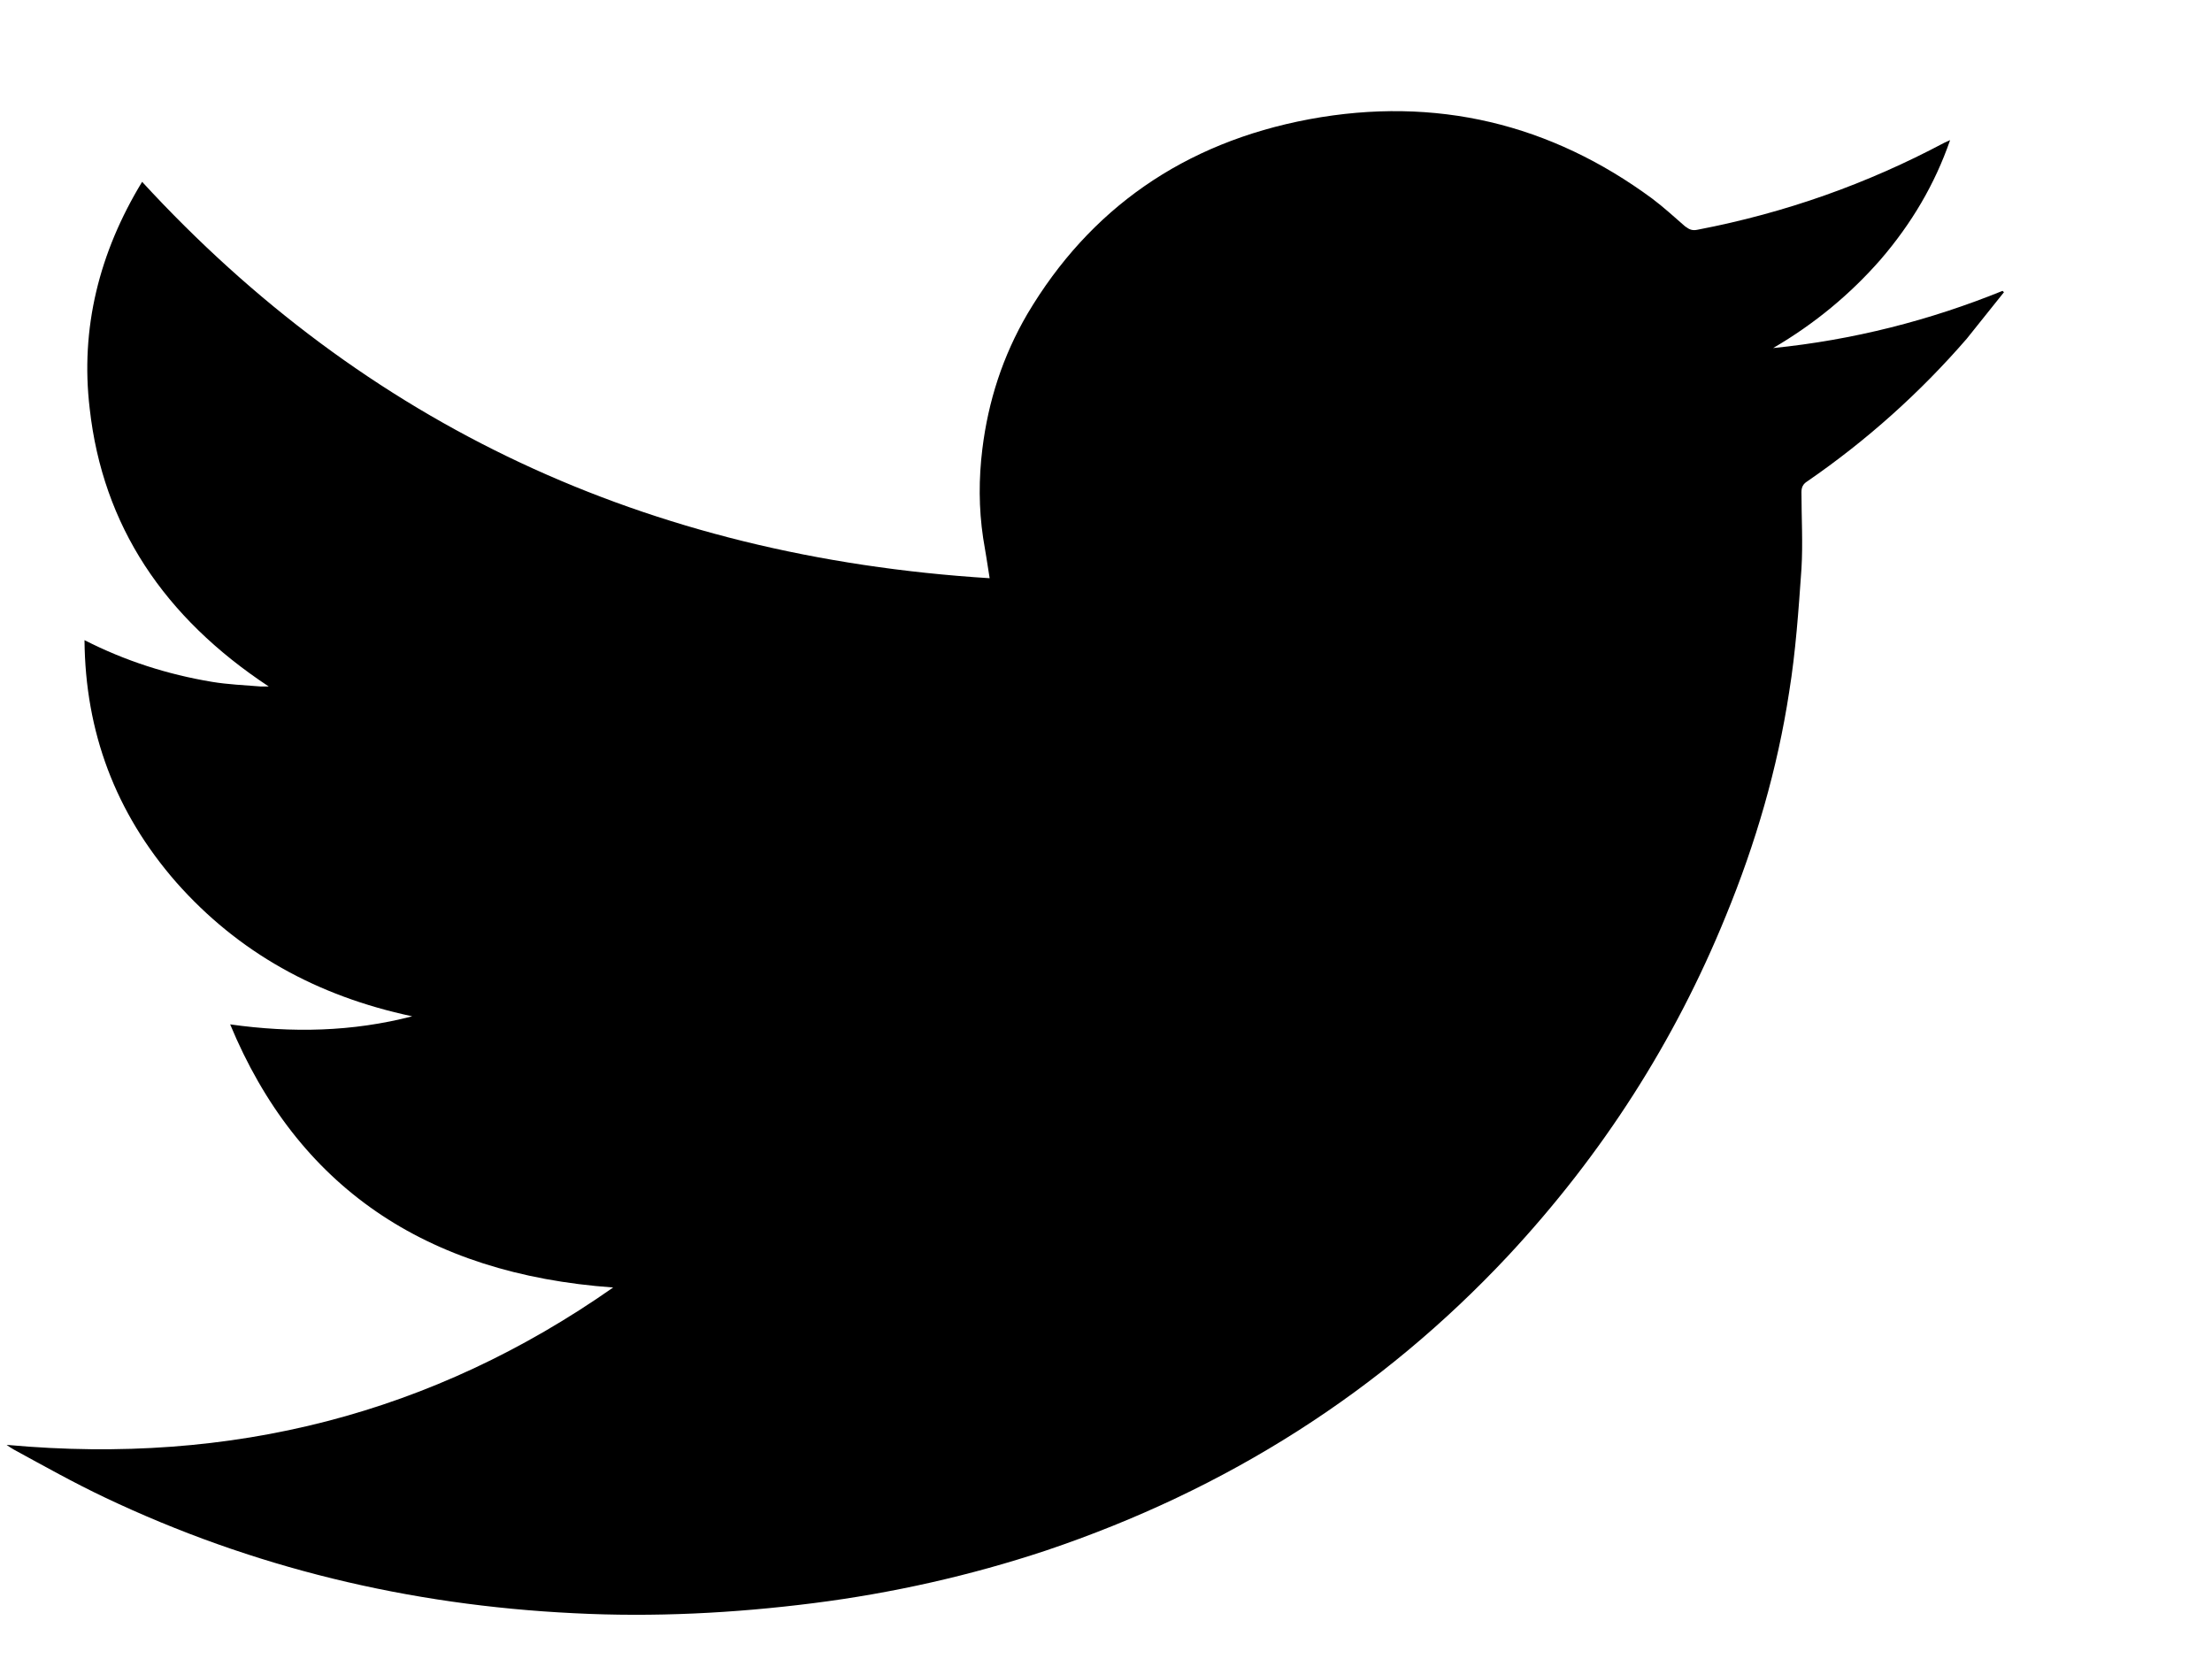 <svg width="20" height="15" viewBox="0 0 20 15" fill="none" xmlns="http://www.w3.org/2000/svg">
<g clip-path="url(#clip0_2_104)">
<path d="M0.073 13.065C2.094 13.248 3.911 12.785 5.544 11.641C3.839 11.519 2.687 10.722 2.081 9.262C2.641 9.341 3.187 9.329 3.727 9.189C2.865 9.006 2.154 8.611 1.594 7.978C1.041 7.345 0.771 6.615 0.764 5.788C1.133 5.976 1.515 6.098 1.917 6.165C2.061 6.189 2.213 6.195 2.358 6.207C2.377 6.207 2.397 6.207 2.43 6.207C1.482 5.581 0.929 4.753 0.811 3.694C0.725 2.97 0.896 2.283 1.285 1.644C3.299 3.834 5.84 5.033 8.948 5.228C8.928 5.094 8.908 4.978 8.889 4.863C8.849 4.595 8.849 4.327 8.882 4.06C8.935 3.628 9.066 3.22 9.29 2.837C9.85 1.893 10.699 1.291 11.838 1.078C12.984 0.865 14.024 1.121 14.939 1.796C15.044 1.875 15.136 1.96 15.235 2.046C15.275 2.076 15.301 2.088 15.354 2.076C16.144 1.924 16.881 1.662 17.579 1.291C17.592 1.285 17.605 1.279 17.632 1.267C17.493 1.668 17.283 2.021 17.006 2.344C16.73 2.66 16.407 2.928 16.032 3.147C16.756 3.074 17.447 2.897 18.106 2.63L18.119 2.642C18.007 2.782 17.895 2.922 17.783 3.062C17.362 3.548 16.881 3.98 16.341 4.352C16.302 4.376 16.288 4.406 16.288 4.449C16.288 4.68 16.302 4.911 16.288 5.143C16.262 5.514 16.236 5.891 16.177 6.256C16.071 6.95 15.874 7.625 15.604 8.282C15.143 9.414 14.491 10.436 13.635 11.355C12.49 12.578 11.101 13.466 9.455 14.02C8.777 14.245 8.072 14.404 7.355 14.495C6.637 14.586 5.913 14.623 5.189 14.586C3.694 14.513 2.279 14.172 0.949 13.54C0.666 13.406 0.396 13.254 0.126 13.107C0.106 13.095 0.086 13.083 0.06 13.065H0.073Z" fill="black"/>
</g>
<defs>
<clipPath id="clip0_2_104">
<rect width="19" height="14" fill="white" transform="translate(0.06 0.91)"/>
</clipPath>
</defs>
</svg>
